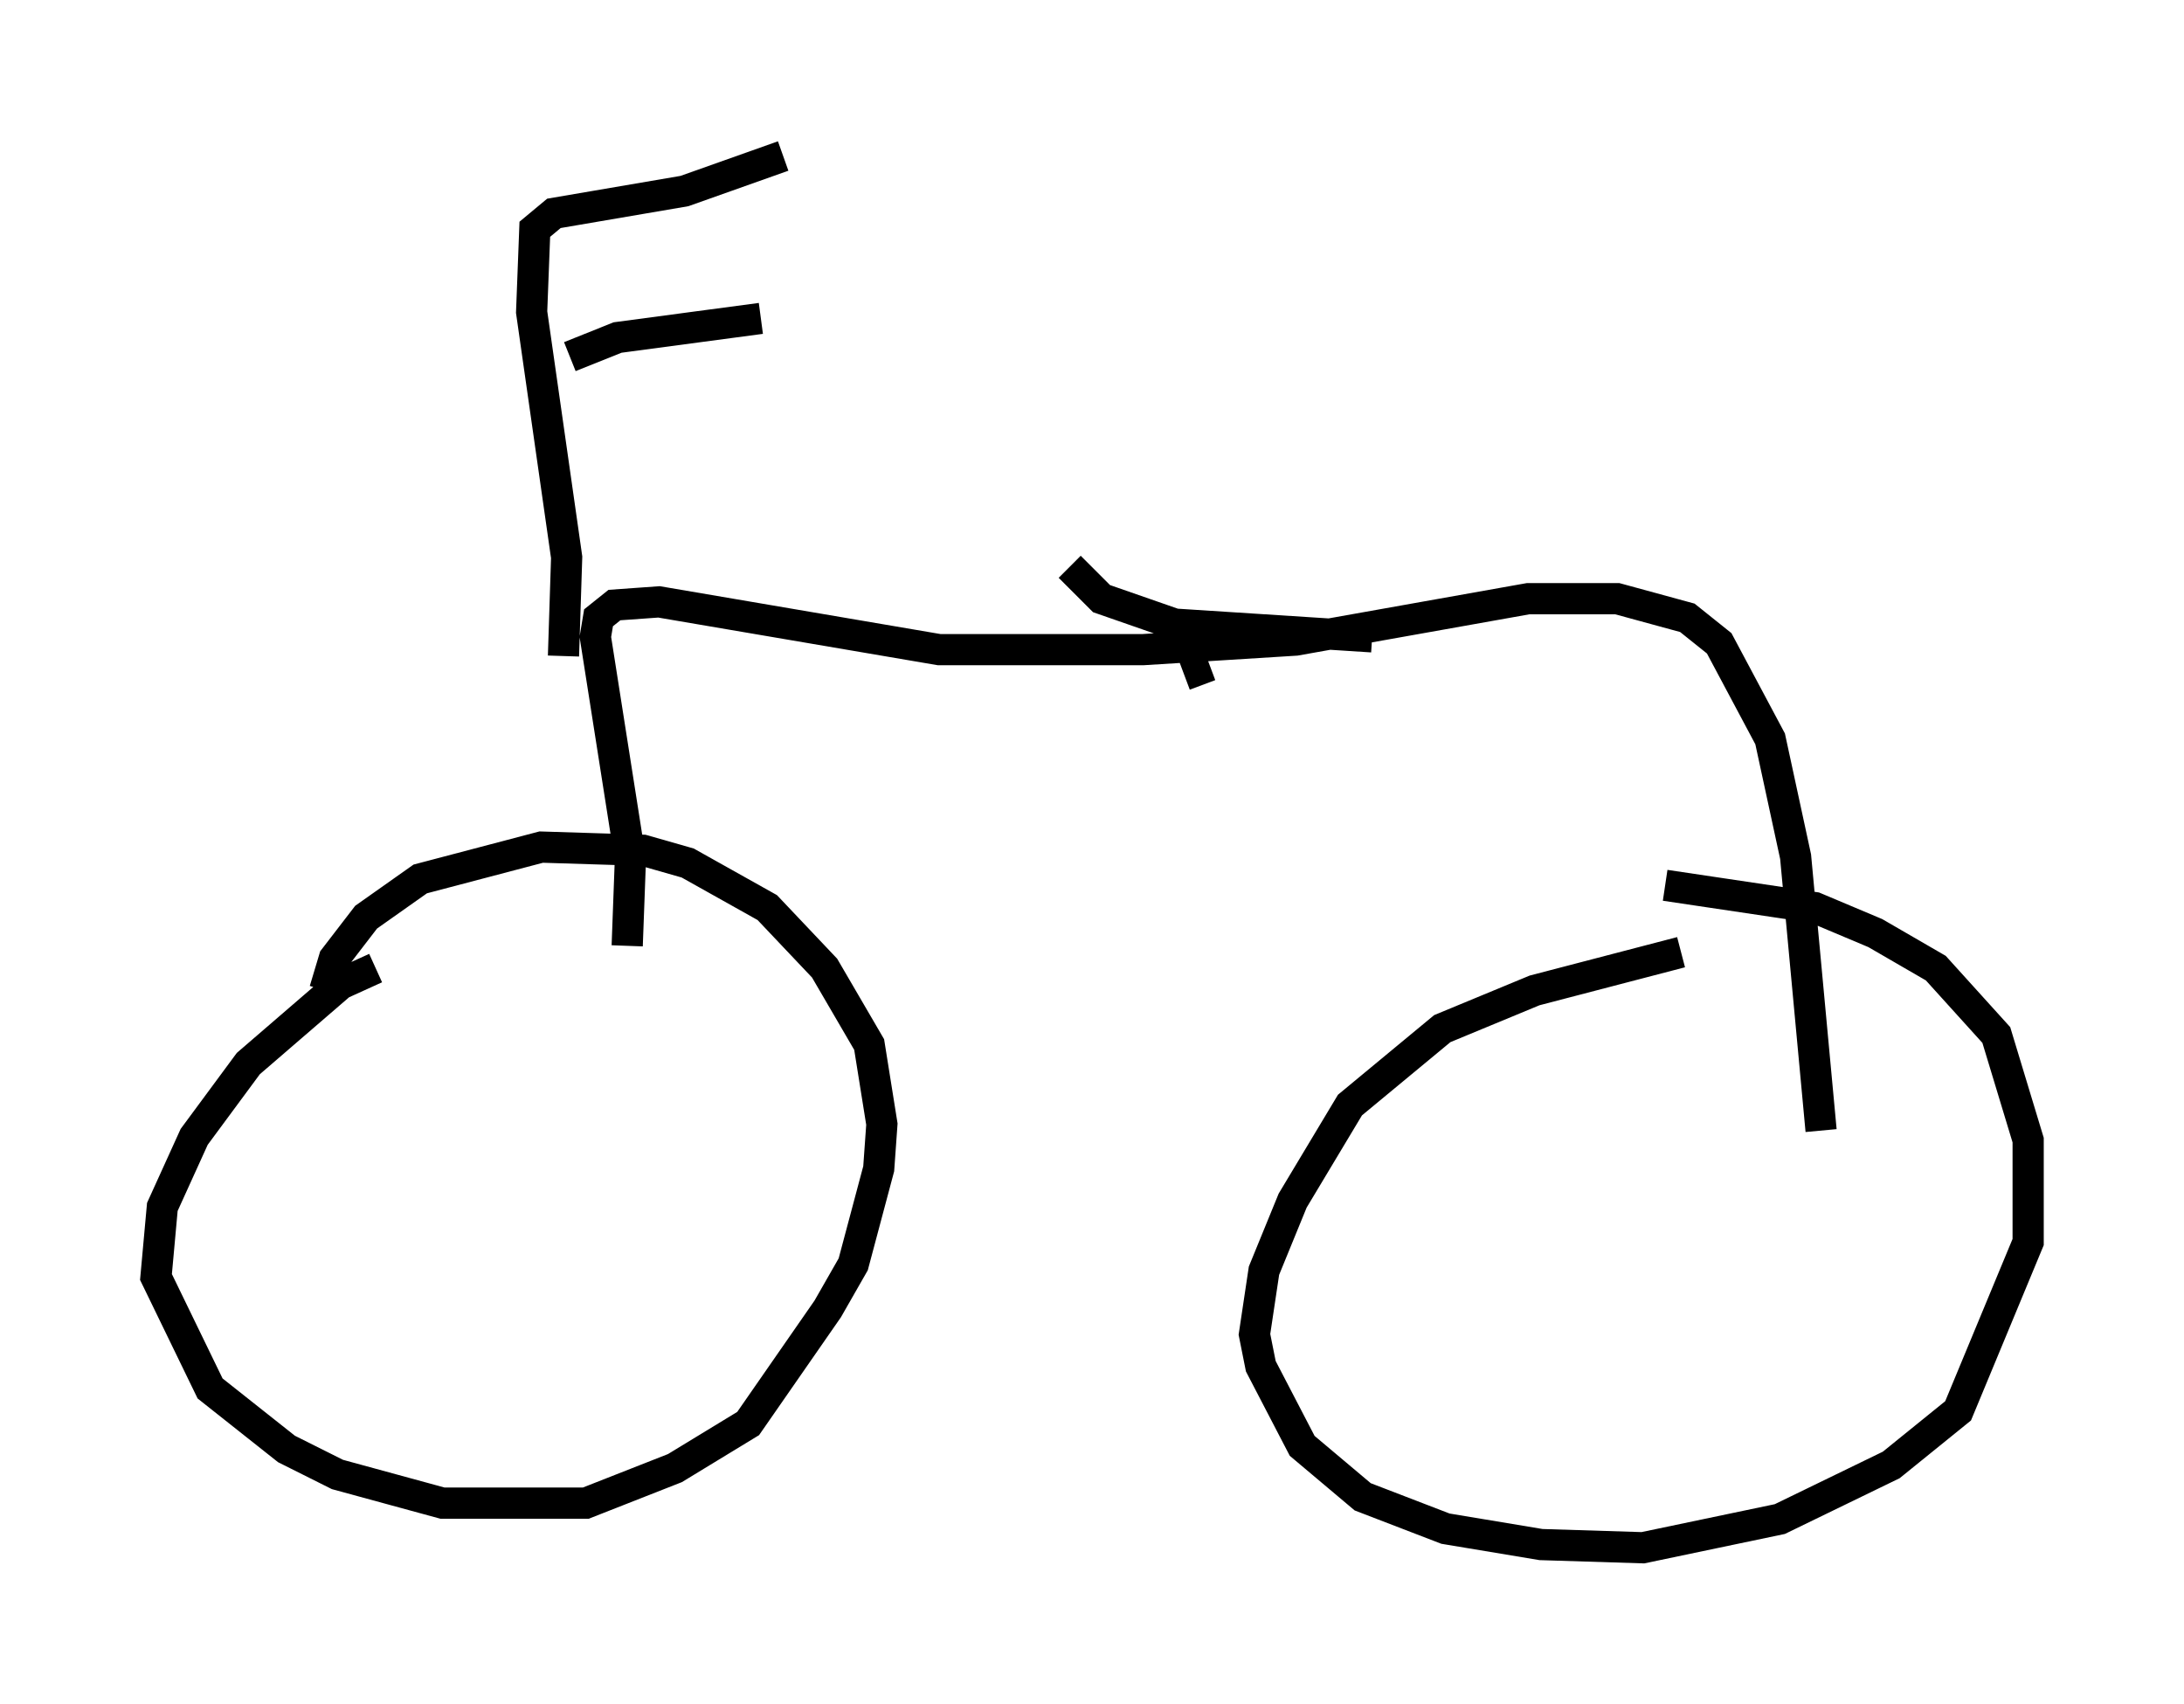 <?xml version="1.0" encoding="utf-8" ?>
<svg baseProfile="full" height="54.611" version="1.1" width="70.026" xmlns="http://www.w3.org/2000/svg" xmlns:ev="http://www.w3.org/2001/xml-events" xmlns:xlink="http://www.w3.org/1999/xlink"><defs /><rect fill="white" height="54.611" width="70.026" x="0" y="0" /><path d="M13.371, 30.929 m-1.327, 0.102 l-1.123, 0.51 -2.96, 2.552 l-1.735, 2.348 -1.021, 2.246 l-0.204, 2.246 1.735, 3.573 l2.45, 1.94 1.633, 0.817 l3.369, 0.919 4.594, 0.0 l2.858, -1.123 2.348, -1.429 l2.552, -3.675 0.817, -1.429 l0.817, -3.063 0.102, -1.429 l-0.408, -2.552 -1.429, -2.45 l-1.838, -1.94 -2.552, -1.429 l-1.429, -0.408 -3.267, -0.102 l-3.879, 1.021 -1.735, 1.225 l-1.021, 1.327 -0.306, 1.021 m43.488, -1.225 l-4.696, 1.225 -2.96, 1.225 l-2.96, 2.45 -1.838, 3.063 l-0.919, 2.246 -0.306, 2.042 l0.204, 1.021 1.327, 2.552 l1.94, 1.633 2.654, 1.021 l3.063, 0.51 3.267, 0.102 l4.39, -0.919 3.573, -1.735 l2.144, -1.735 2.246, -5.41 l0.0, -3.267 -1.021, -3.369 l-1.94, -2.144 -1.94, -1.123 l-1.94, -0.817 -4.798, -0.715 m-33.28, 1.94 l0.102, -2.756 -1.123, -7.146 l0.102, -0.613 0.51, -0.408 l1.429, -0.102 8.983, 1.531 l6.533, 0.0 4.9, -0.306 l7.452, -1.327 2.858, 0.0 l2.246, 0.613 1.021, 0.817 l1.633, 3.063 0.817, 3.777 l0.817, 8.779 m-40.323, -15.211 l0.102, -3.165 -1.123, -7.861 l0.102, -2.654 0.613, -0.51 l4.185, -0.715 3.165, -1.123 m-6.84, 6.431 l1.531, -0.613 4.594, -0.613 m13.577, 11.433 l0.817, -0.306 m5.206, -0.919 l-6.329, -0.408 -2.348, -0.817 l-1.021, -1.021 " fill="none" stroke="black" stroke-width="1" /></svg>